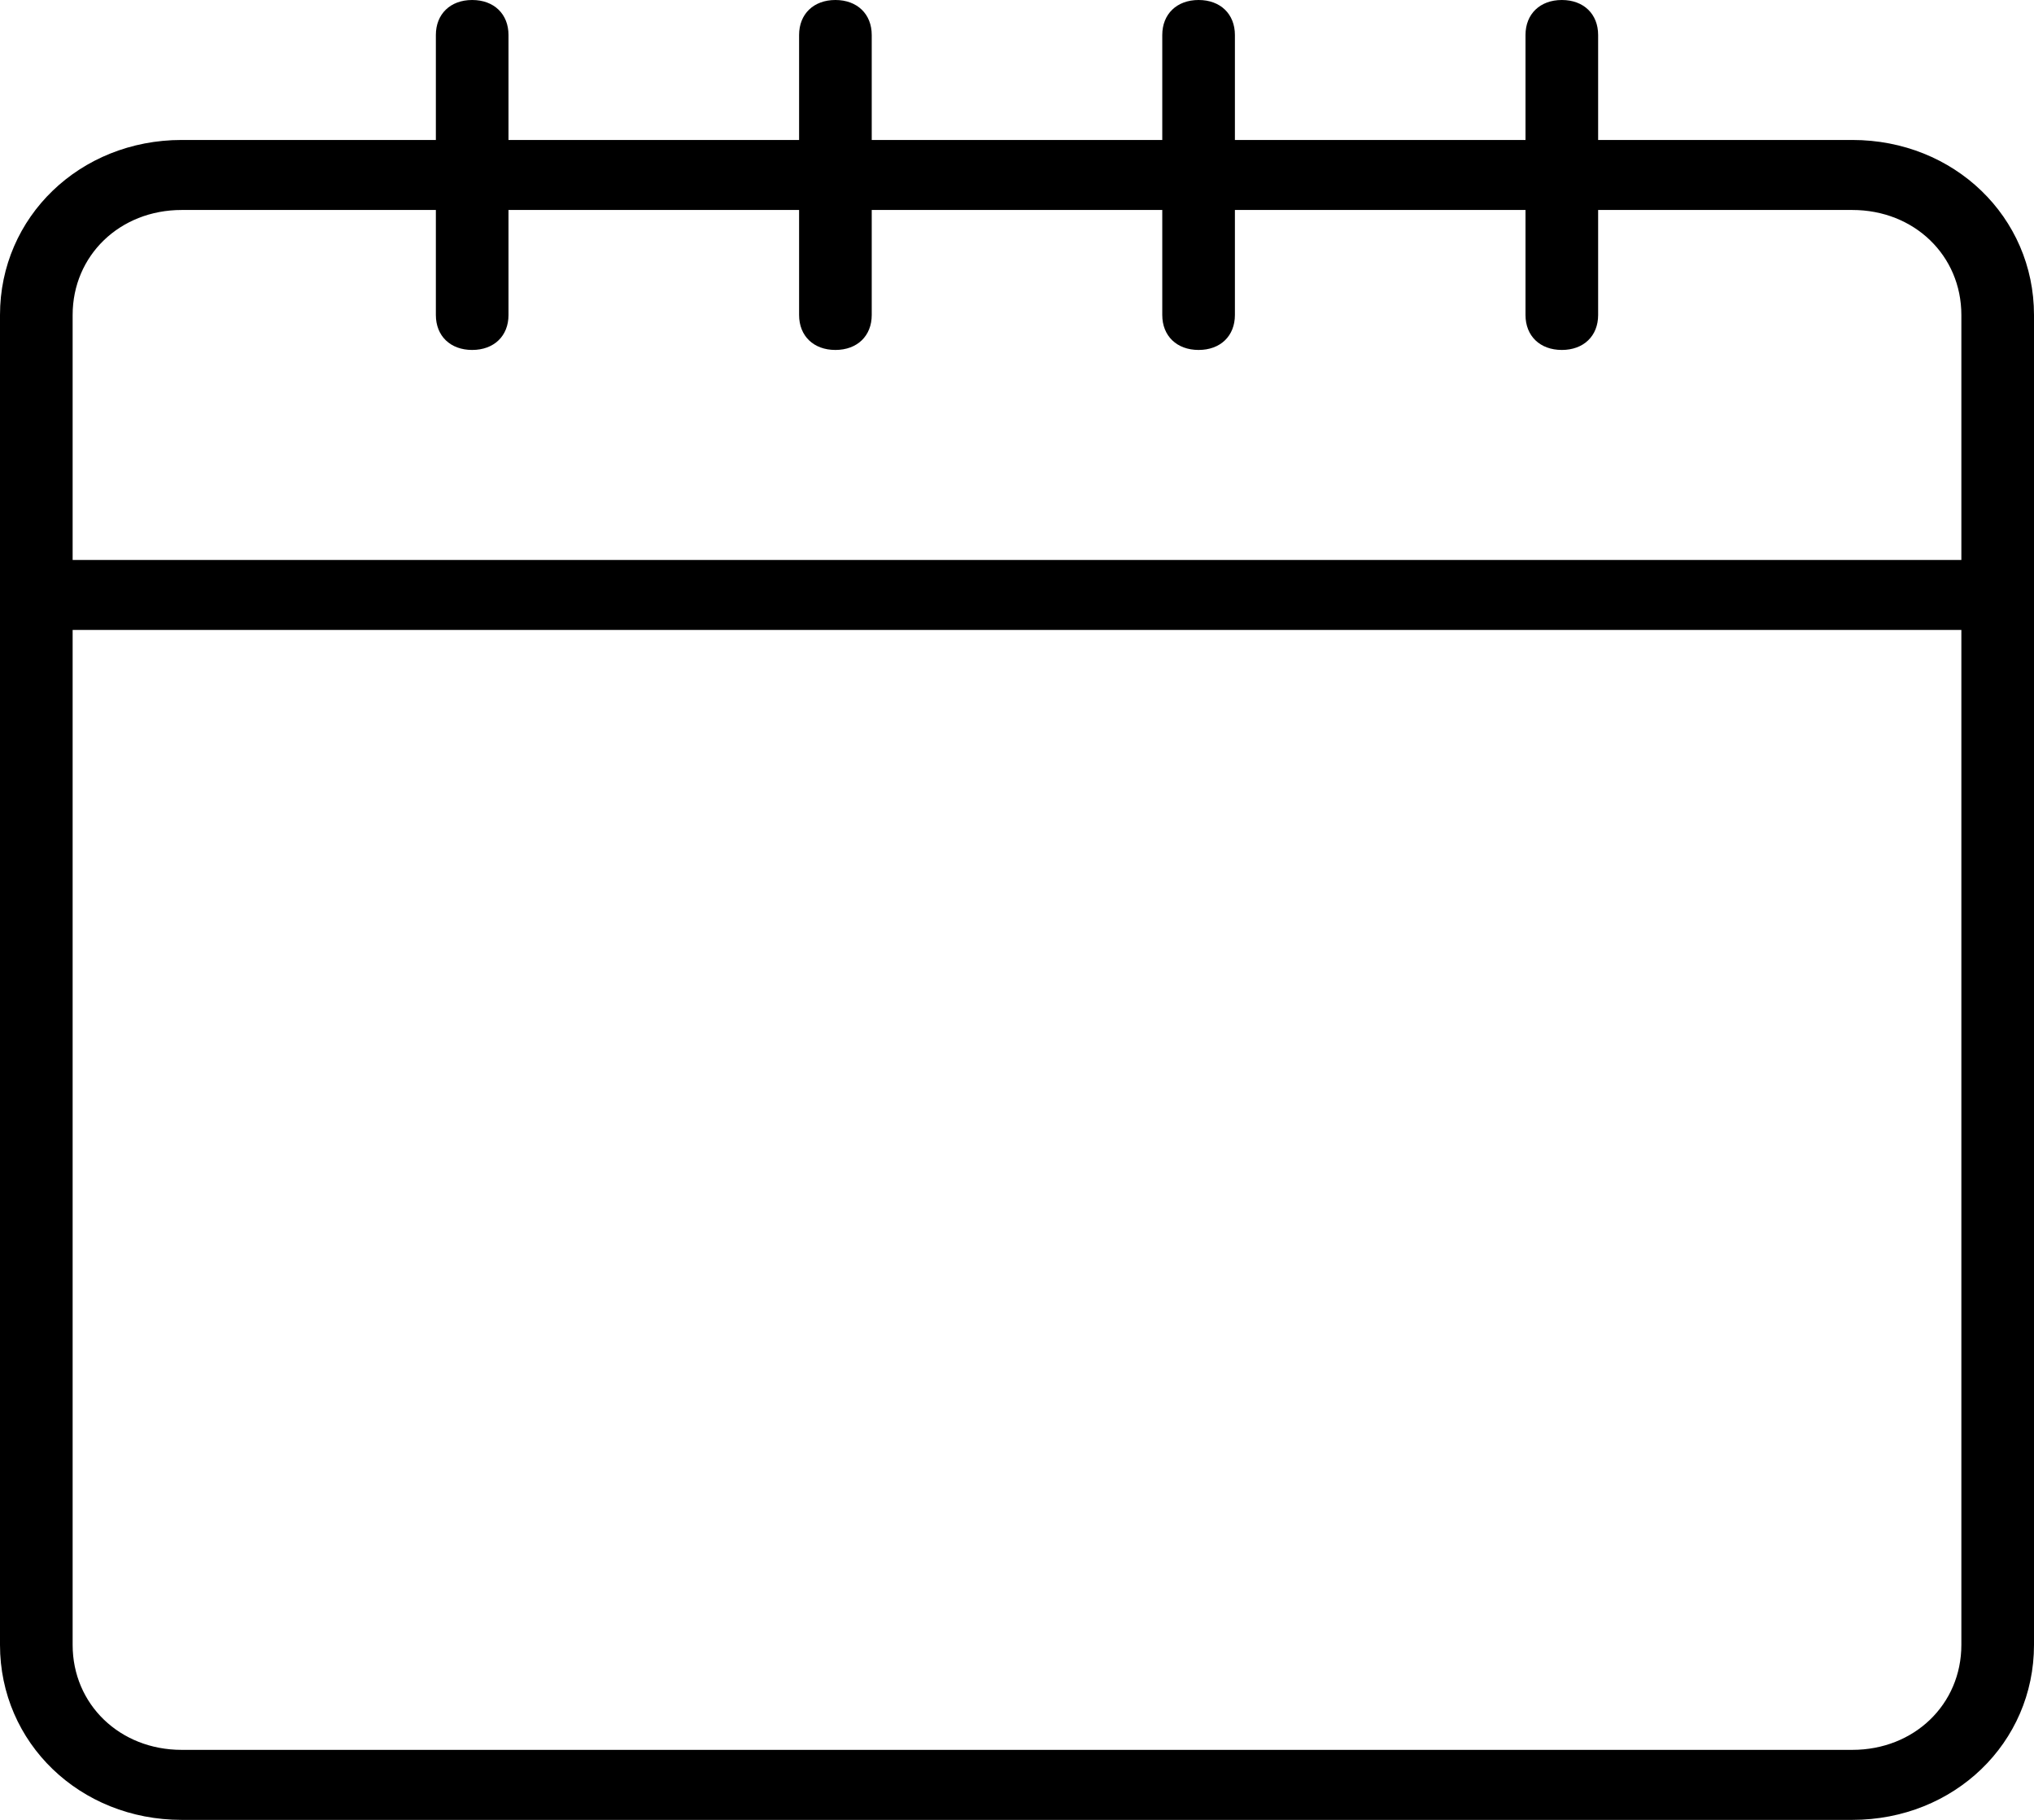 <?xml version="1.0" encoding="UTF-8"?>
<svg width="38px" height="34px" viewBox="0 0 38 34" version="1.1" xmlns="http://www.w3.org/2000/svg" xmlns:xlink="http://www.w3.org/1999/xlink">
    <!-- Generator: Sketch 43.2 (39069) - http://www.bohemiancoding.com/sketch -->
    <title>Shape</title>
    <desc>Created with Sketch.</desc>
    <defs></defs>
    <g id="Results" stroke="none" stroke-width="1" fill="none" fill-rule="evenodd">
        <g id="Web-Results-Desktop" transform="translate(-495, -1879)" fill-rule="nonzero" fill="#000000">
            <g id="OtherResults" transform="translate(124, 1856)">
                <g id="Group-9" transform="translate(281, 0)">
                    <path d="M124.607,25.615 L119.857,25.615 L119.857,23.654 C119.857,23.262 119.586,23 119.179,23 C118.771,23 118.5,23.262 118.5,23.654 L118.5,25.615 L113.071,25.615 L113.071,23.654 C113.071,23.262 112.8,23 112.393,23 C111.986,23 111.714,23.262 111.714,23.654 L111.714,25.615 L106.286,25.615 L106.286,23.654 C106.286,23.262 106.014,23 105.607,23 C105.2,23 104.929,23.262 104.929,23.654 L104.929,25.615 L99.5,25.615 L99.5,23.654 C99.5,23.262 99.229,23 98.821,23 C98.414,23 98.143,23.262 98.143,23.654 L98.143,25.615 L93.393,25.615 C91.493,25.615 90,27.054 90,28.885 L90,53.731 C90,55.562 91.493,57 93.393,57 L124.607,57 C126.507,57 128,55.562 128,53.731 L128,28.885 C128,27.054 126.507,25.615 124.607,25.615 Z M93.393,26.923 L98.143,26.923 L98.143,28.885 C98.143,29.277 98.414,29.538 98.821,29.538 C99.229,29.538 99.5,29.277 99.5,28.885 L99.5,26.923 L104.929,26.923 L104.929,28.885 C104.929,29.277 105.2,29.538 105.607,29.538 C106.014,29.538 106.286,29.277 106.286,28.885 L106.286,26.923 L111.714,26.923 L111.714,28.885 C111.714,29.277 111.986,29.538 112.393,29.538 C112.8,29.538 113.071,29.277 113.071,28.885 L113.071,26.923 L118.5,26.923 L118.5,28.885 C118.5,29.277 118.771,29.538 119.179,29.538 C119.586,29.538 119.857,29.277 119.857,28.885 L119.857,26.923 L124.607,26.923 C125.761,26.923 126.643,27.773 126.643,28.885 L126.643,33.462 L91.357,33.462 L91.357,28.885 C91.357,27.773 92.239,26.923 93.393,26.923 Z M124.607,55.692 L93.393,55.692 C92.239,55.692 91.357,54.842 91.357,53.731 L91.357,34.769 L126.643,34.769 L126.643,53.731 C126.643,54.842 125.761,55.692 124.607,55.692 Z" id="Shape"></path>
                </g>
            </g>
        </g>
    </g>
</svg>